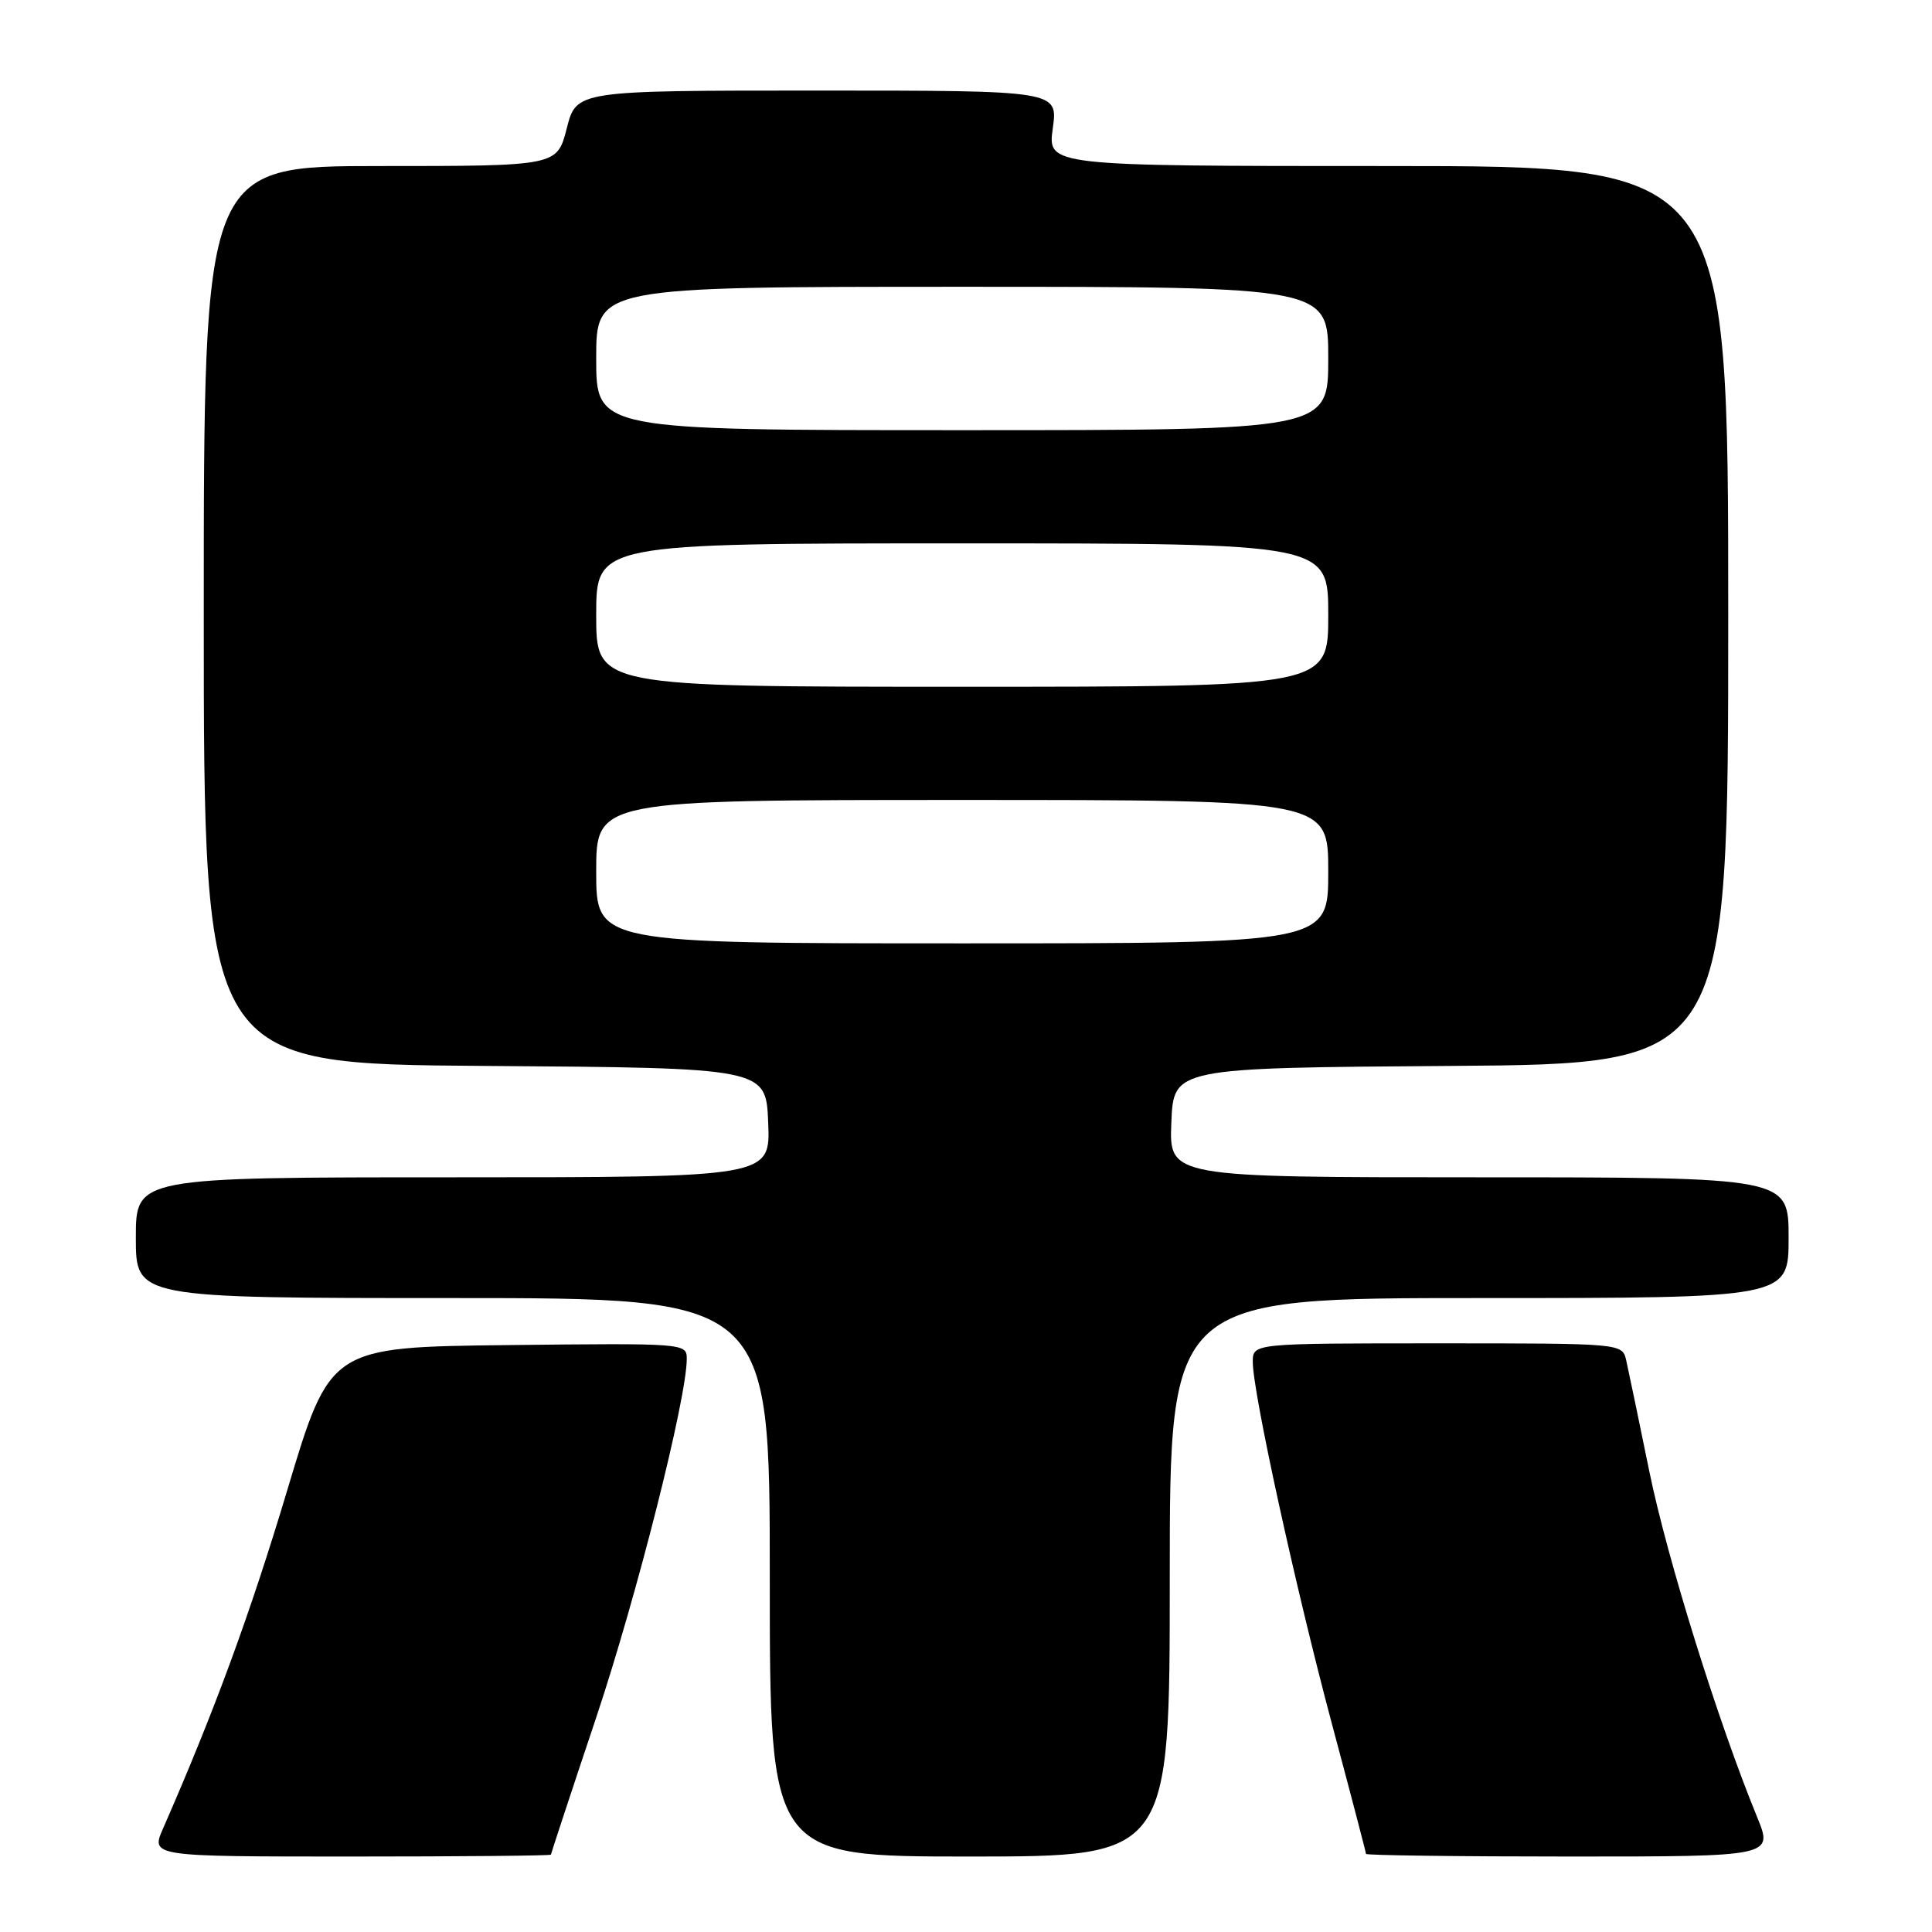 <?xml version="1.0" encoding="UTF-8" standalone="no"?>
<!DOCTYPE svg PUBLIC "-//W3C//DTD SVG 1.1//EN" "http://www.w3.org/Graphics/SVG/1.1/DTD/svg11.dtd" >
<svg xmlns="http://www.w3.org/2000/svg" xmlns:xlink="http://www.w3.org/1999/xlink" version="1.1" viewBox="0 0 256 256">
 <g >
 <path fill="currentColor"
d=" M 73.00 245.75 C 73.01 245.61 75.69 237.46 78.98 227.64 C 84.40 211.42 91.00 185.29 91.00 180.05 C 91.00 177.99 90.76 177.97 67.37 178.23 C 43.74 178.50 43.74 178.50 38.05 197.50 C 33.14 213.88 28.42 226.72 21.62 242.25 C 19.97 246.00 19.97 246.00 46.49 246.00 C 61.07 246.00 73.00 245.89 73.00 245.75 Z  M 155.00 209.00 C 155.00 172.00 155.00 172.00 196.00 172.00 C 237.00 172.00 237.00 172.00 237.00 164.00 C 237.00 156.00 237.00 156.00 195.96 156.00 C 154.91 156.00 154.91 156.00 155.21 148.75 C 155.50 141.50 155.50 141.50 192.25 141.24 C 229.00 140.98 229.00 140.98 229.00 81.49 C 229.00 22.00 229.00 22.00 183.91 22.00 C 138.81 22.00 138.81 22.00 139.50 17.00 C 140.19 12.00 140.19 12.00 108.28 12.00 C 76.38 12.00 76.38 12.00 75.10 17.00 C 73.82 22.00 73.82 22.00 50.41 22.00 C 27.00 22.00 27.00 22.00 27.00 81.49 C 27.00 140.98 27.00 140.98 64.25 141.24 C 101.50 141.50 101.50 141.50 101.79 148.75 C 102.09 156.00 102.09 156.00 60.04 156.00 C 18.00 156.00 18.00 156.00 18.00 164.00 C 18.00 172.00 18.00 172.00 60.00 172.00 C 102.00 172.00 102.00 172.00 102.00 209.00 C 102.00 246.00 102.00 246.00 128.50 246.00 C 155.00 246.00 155.00 246.00 155.00 209.00 Z  M 232.82 240.75 C 227.65 228.14 220.91 206.53 218.55 195.00 C 217.15 188.12 215.76 181.49 215.48 180.25 C 214.96 178.00 214.96 178.00 190.48 178.00 C 166.00 178.00 166.00 178.00 166.00 180.46 C 166.00 184.49 171.65 210.32 176.48 228.40 C 178.97 237.70 181.00 245.46 181.00 245.65 C 181.00 245.84 193.14 246.00 207.99 246.00 C 234.97 246.00 234.97 246.00 232.82 240.75 Z  M 79.00 115.50 C 79.00 106.00 79.00 106.00 127.50 106.00 C 176.00 106.00 176.00 106.00 176.00 115.50 C 176.00 125.00 176.00 125.00 127.50 125.00 C 79.00 125.00 79.00 125.00 79.00 115.50 Z  M 79.00 81.50 C 79.00 72.00 79.00 72.00 127.50 72.00 C 176.00 72.00 176.00 72.00 176.00 81.50 C 176.00 91.00 176.00 91.00 127.50 91.00 C 79.00 91.00 79.00 91.00 79.00 81.50 Z  M 79.00 47.50 C 79.00 38.00 79.00 38.00 127.50 38.00 C 176.00 38.00 176.00 38.00 176.00 47.50 C 176.00 57.00 176.00 57.00 127.50 57.00 C 79.00 57.00 79.00 57.00 79.00 47.50 Z "/>
</g>
</svg>